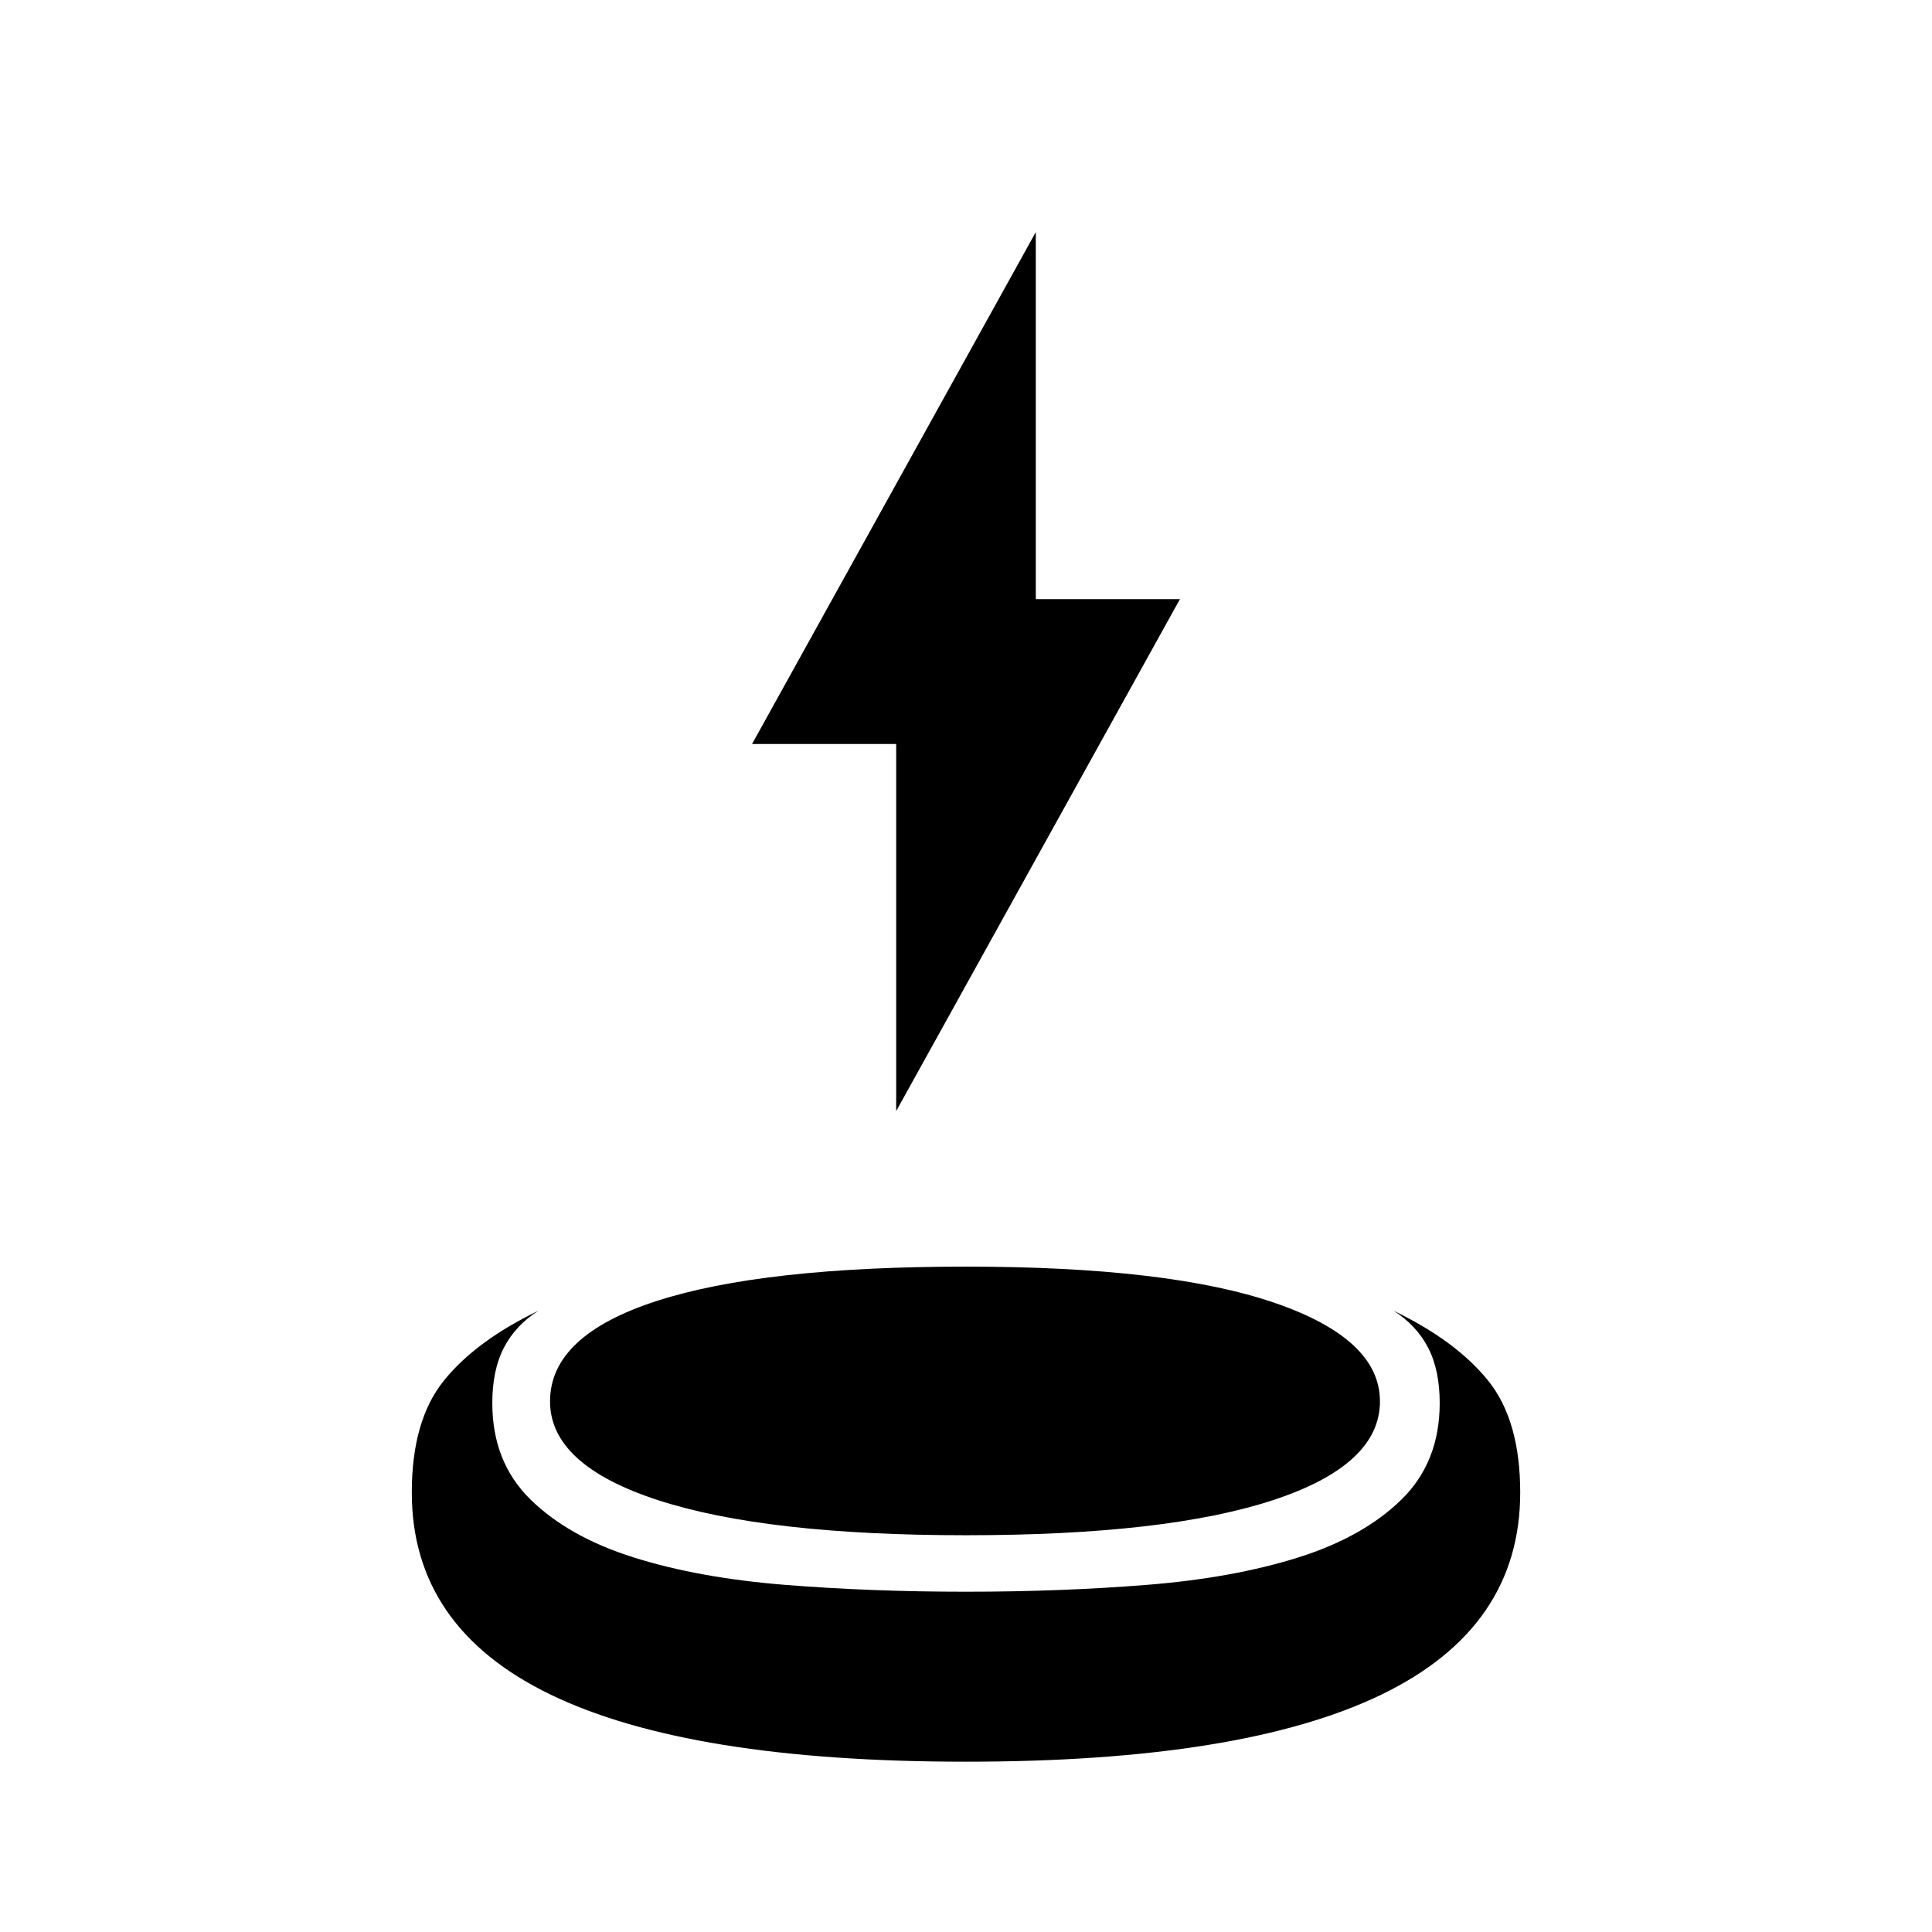 <svg xmlns="http://www.w3.org/2000/svg" width="48" height="48" viewBox="0 -960 960 960"><path d="M480-84.62q-137.46 0-206.42-33.34-68.96-33.35-68.96-100.42 0-35.85 15.96-55.62 15.96-19.77 46.96-34.69-11.39 7.23-17.15 18.34-5.77 11.12-5.77 27.5 0 29.39 19.03 48 19.04 18.62 51.35 28.77 32.31 10.16 75 13.58t90 3.42q47.31 0 90-3.42t75-13.58q32.31-10.15 51.35-28.77 19.03-18.61 19.03-48 0-16.38-5.77-27.5-5.76-11.11-17.15-18.34 31 14.92 46.96 34.69 15.96 19.77 15.96 55.62 0 67.07-68.96 100.42Q617.46-84.62 480-84.62Zm0-112.53q-99.61 0-153.15-17.47-53.54-17.46-53.54-49.07 0-32.62 52.73-49.77 52.73-17.16 153.96-17.16 100.85 0 153.27 17.97 52.42 17.96 52.42 48.96 0 31.61-53.04 49.07-53.04 17.47-152.65 17.47Zm-34.69-210.77v-182.39h-71.62l141-254.38v182.38h71.62l-141 254.39Z"/></svg>